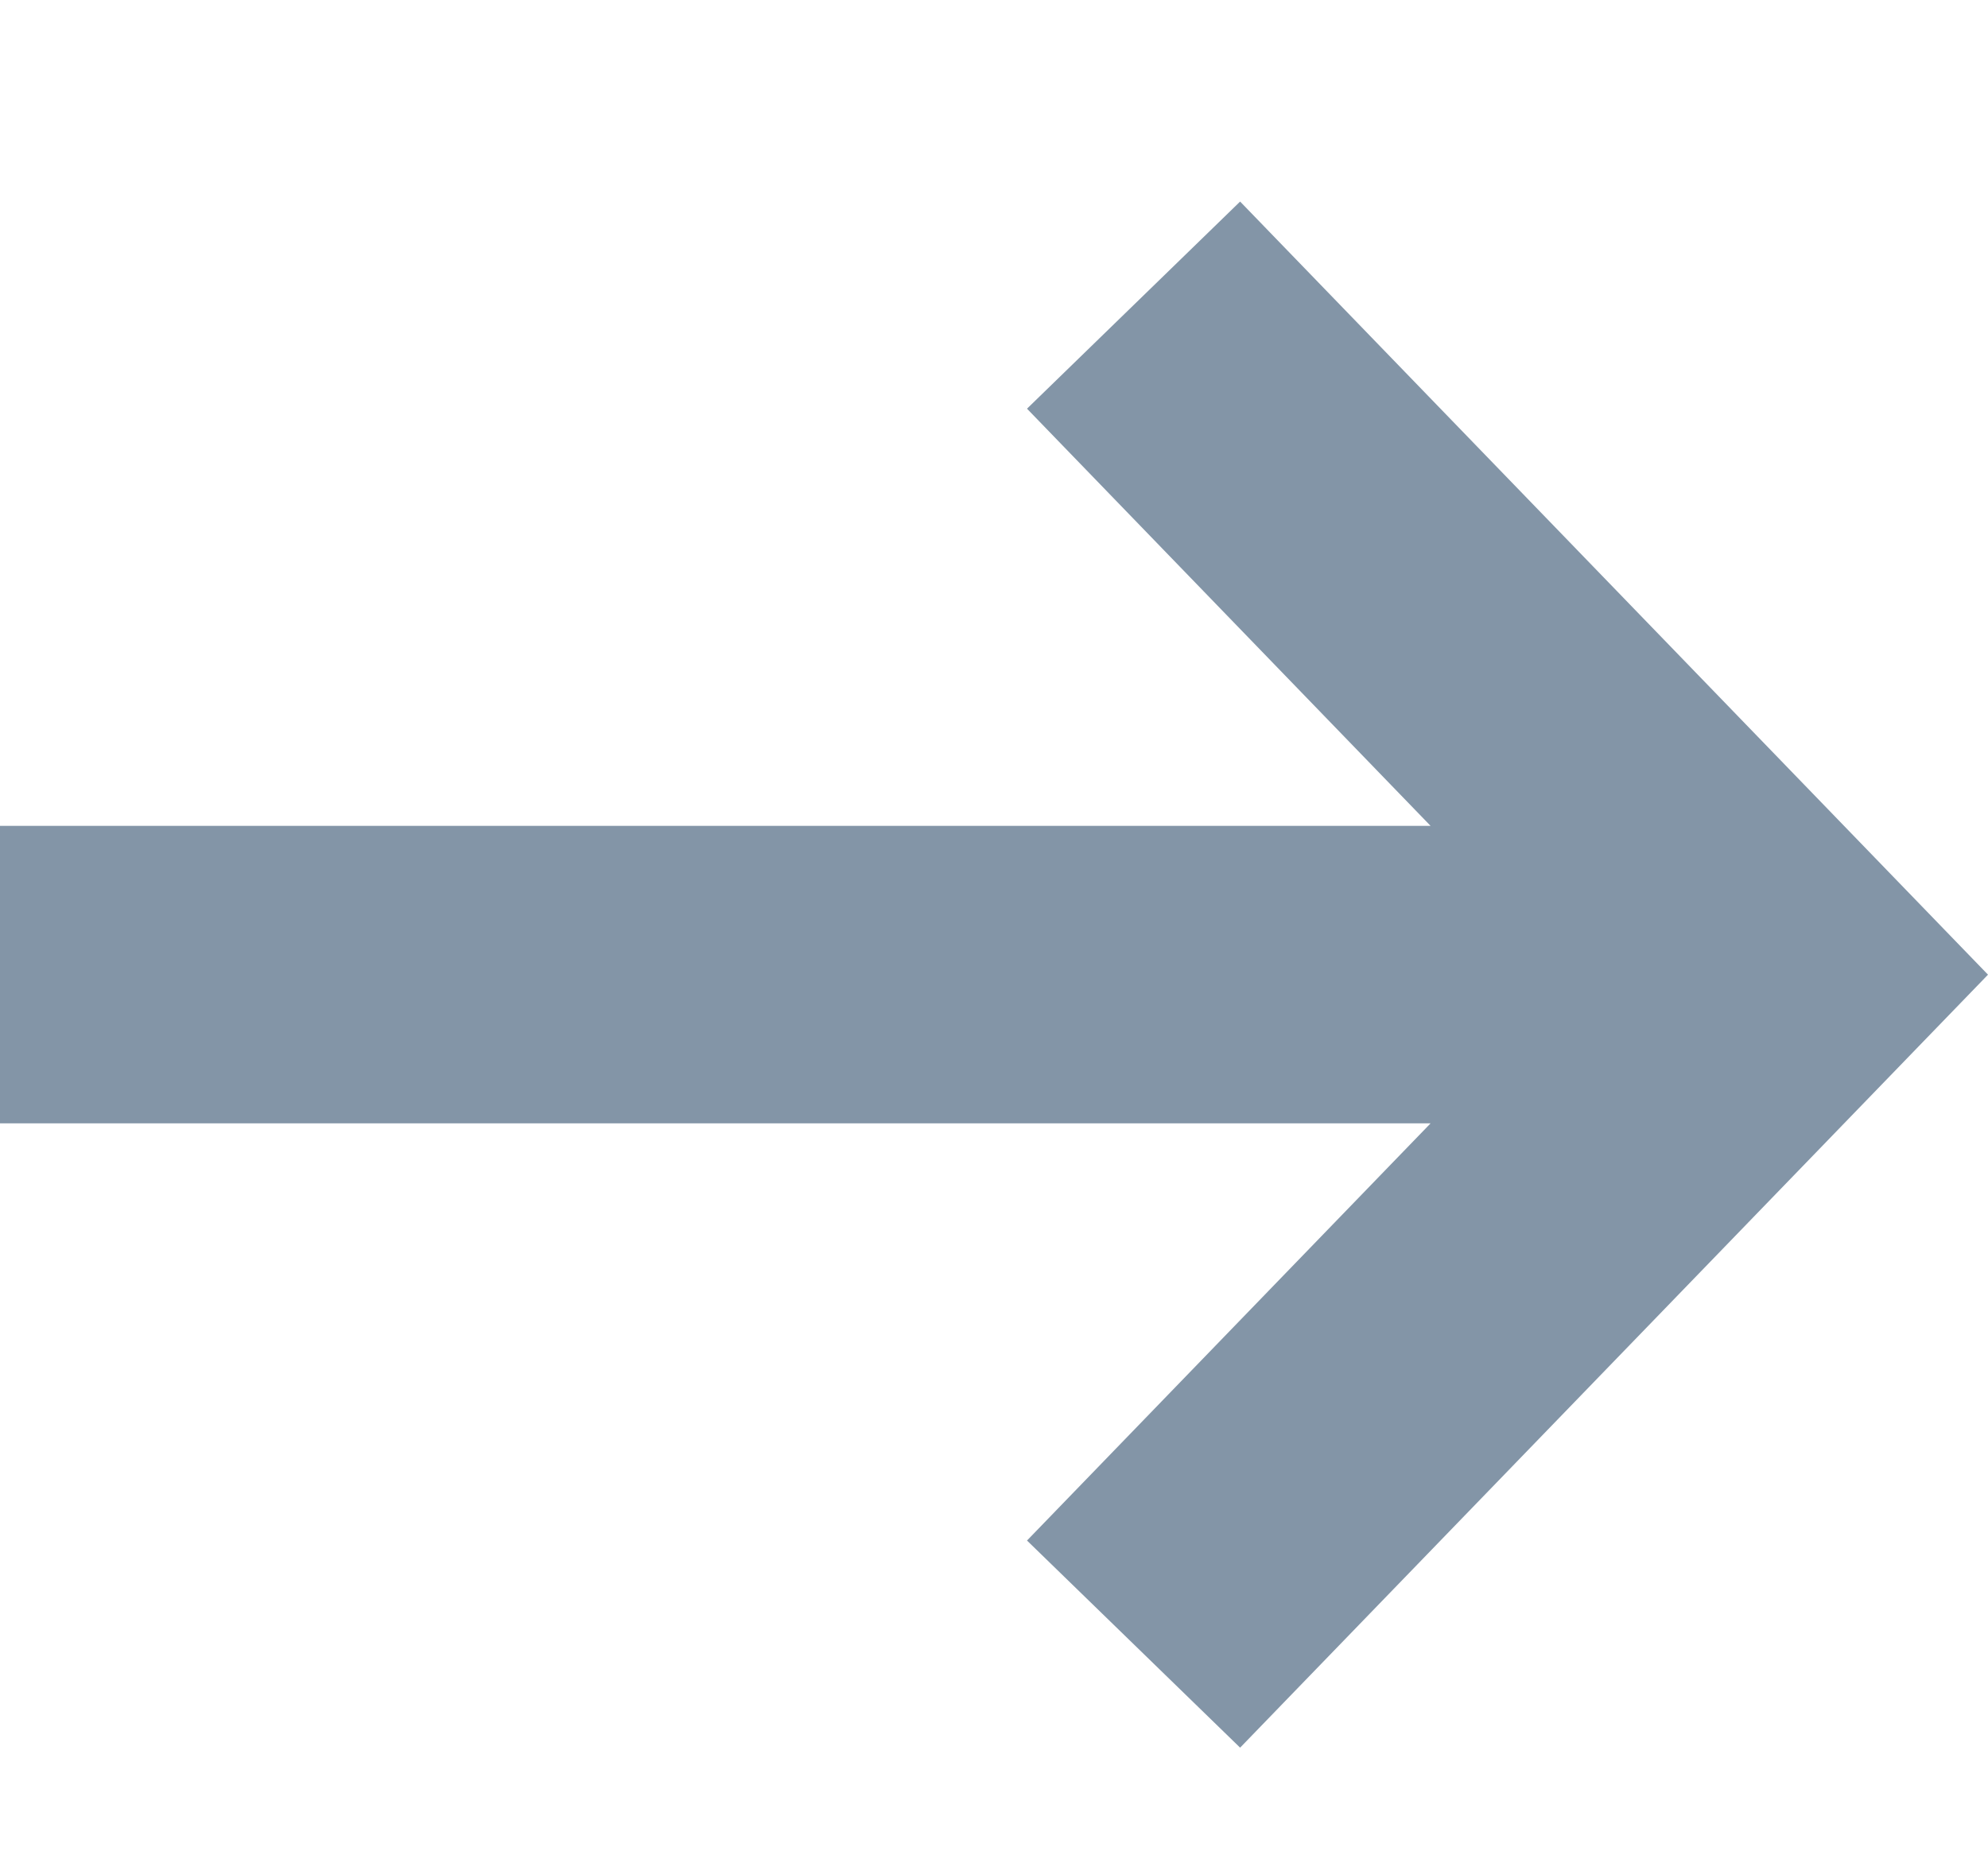<svg width="15" height="14" viewBox="0 0 15 14" fill="none" xmlns="http://www.w3.org/2000/svg">
<path fill-rule="evenodd" clip-rule="evenodd" d="M9.357 1.521L15 7.355L9.357 13.188L7.749 11.625L10.794 8.477H0V6.232H10.794L7.749 3.084L9.357 1.521Z" fill="#8395A7"/>
</svg>
